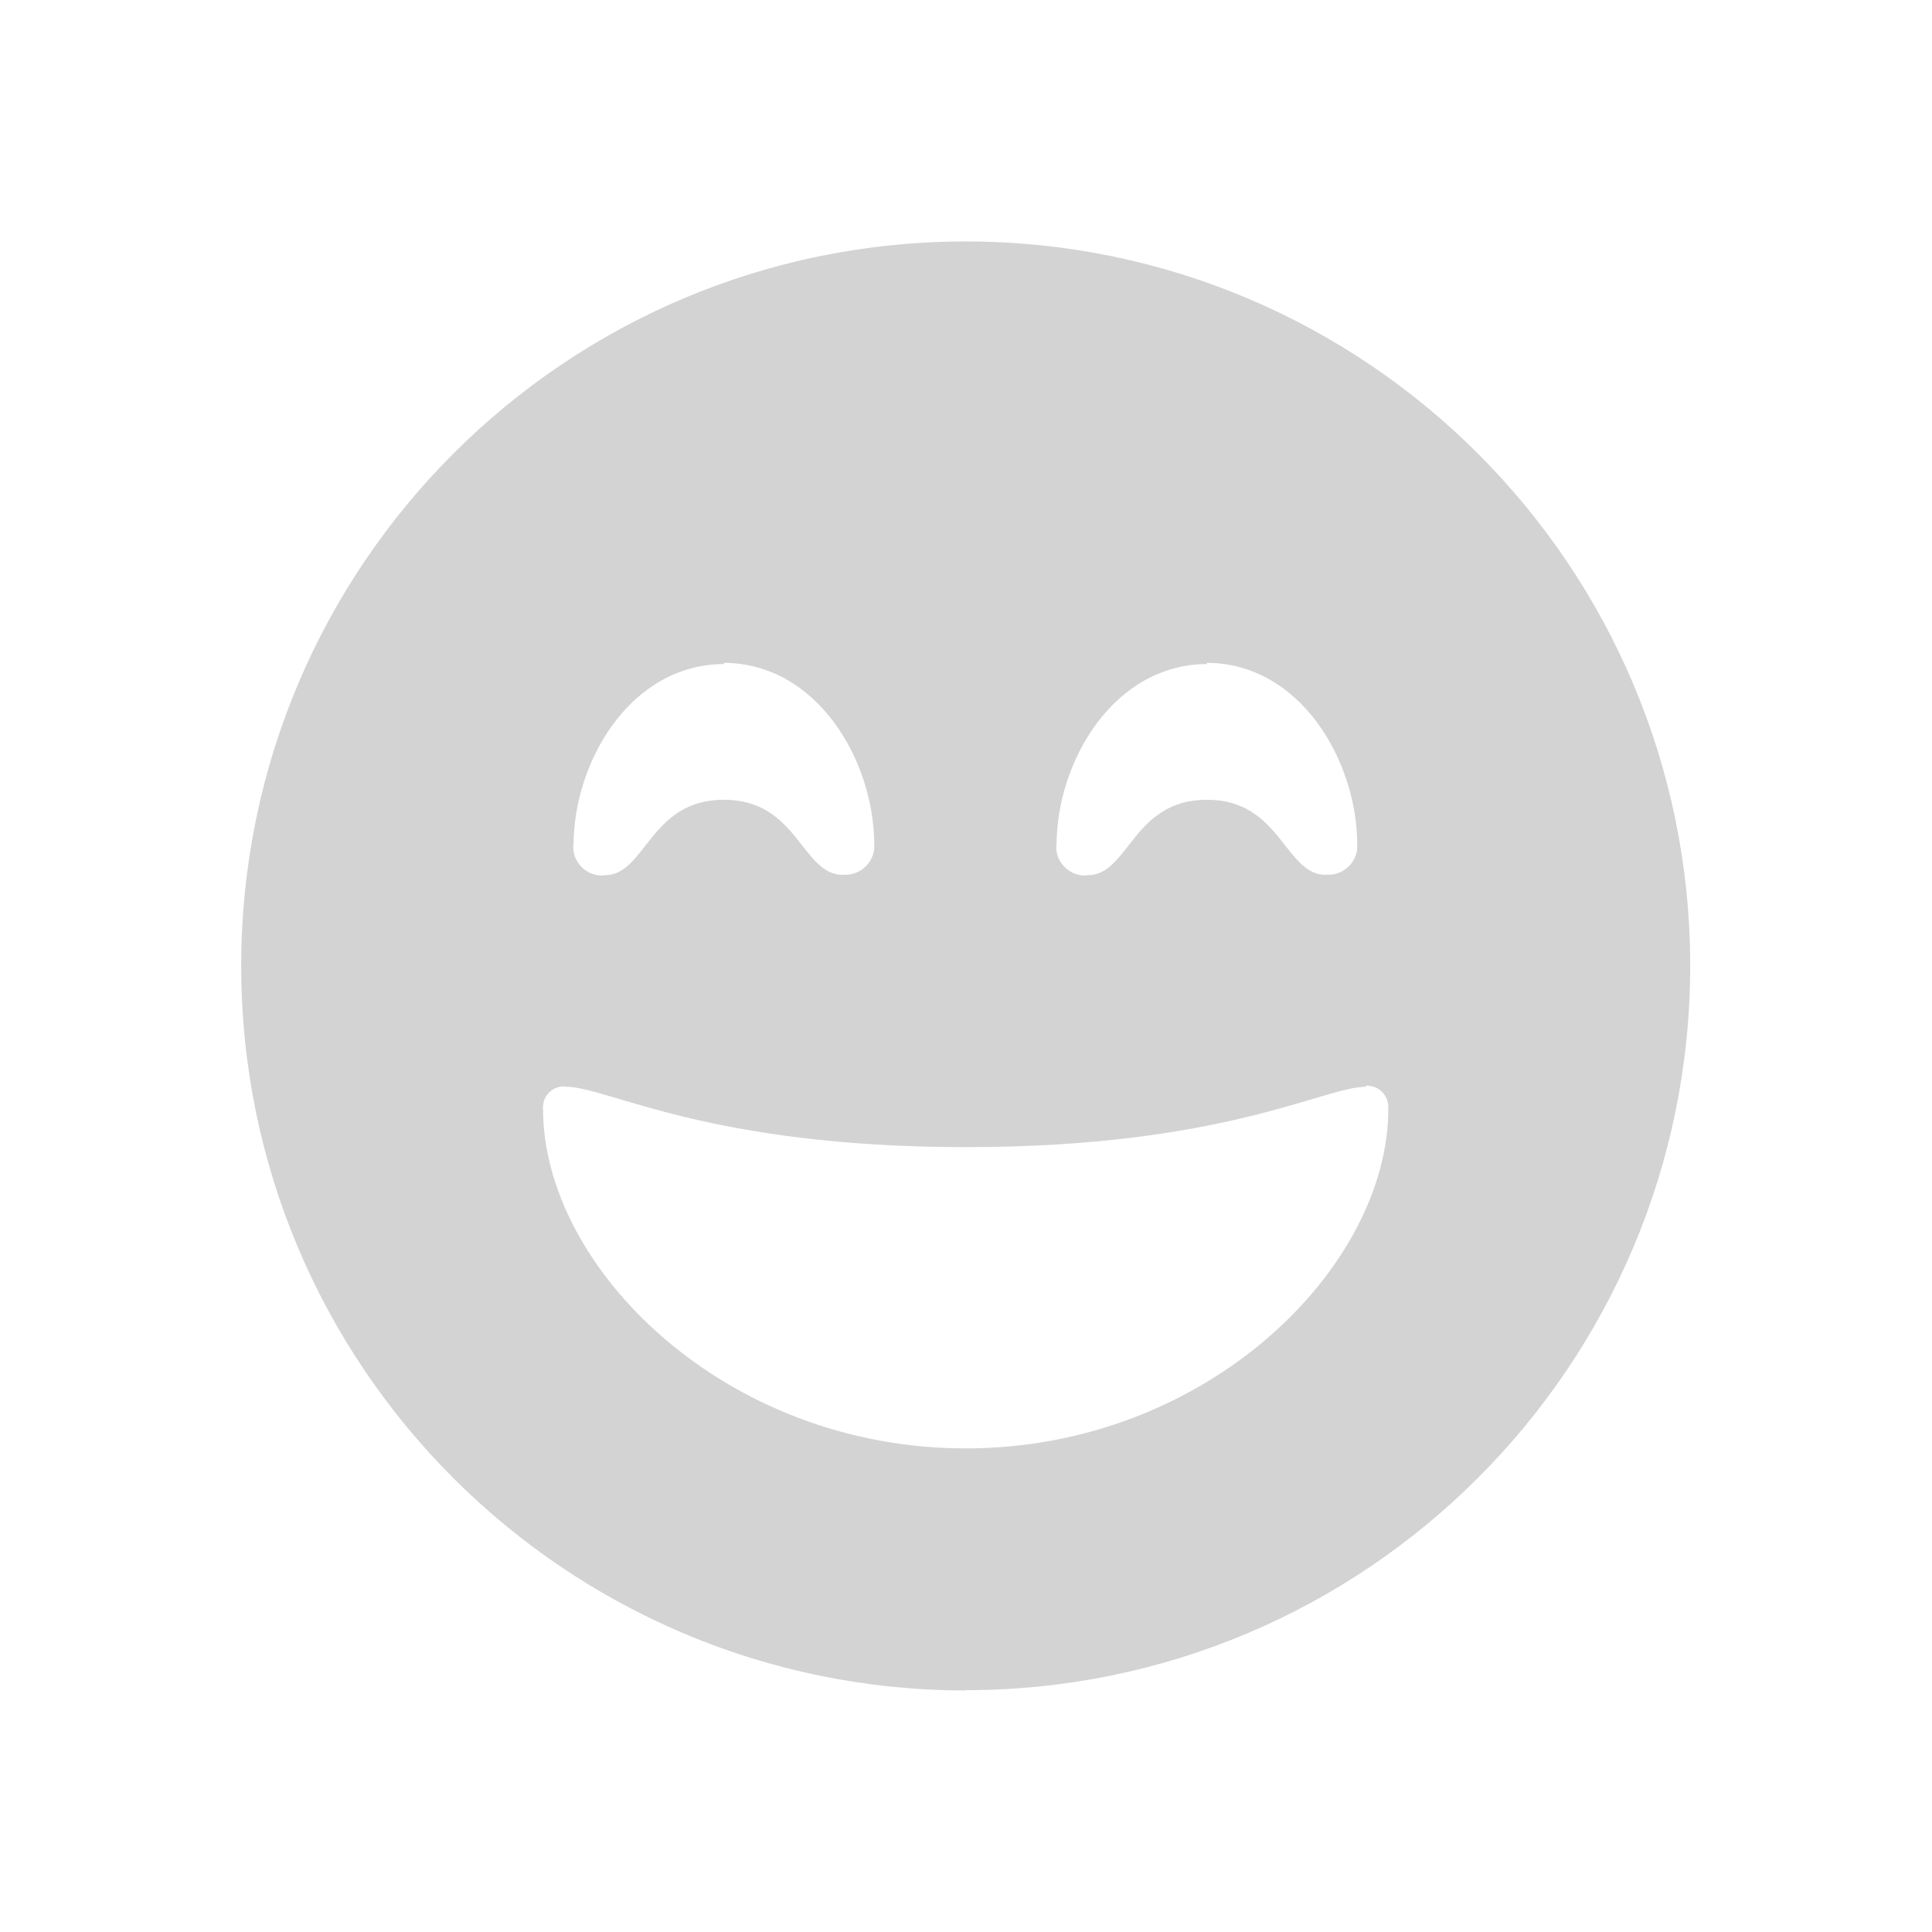 <svg xmlns="http://www.w3.org/2000/svg" viewBox="0 0 32 32">
  <path fill-rule="evenodd" d="M32 56l-.01-.001c-13.26-.01-24-10.75-24-24 0-13.26 10.74-24 24-24 13.25 0 24 10.74 24 24l0-.01c0 13.25-10.75 24-24 24Zm-8-34.003c-3.11 0-5 3.23-5 6.006l-.01 0c-.03.52.38.97.9 1 .04 0 .09 0 .14-.01 1.37 0 1.48-2.5 3.95-2.5 2.46 0 2.57 2.49 3.95 2.49l-.01-.01c.52.05.99-.34 1.04-.86 0-.05 0-.1 0-.15 -.01-2.78-1.9-6.006-5-6.006Zm16 0c-3.11 0-5 3.23-5 6.006l-.01 0c-.03.52.38.97.9 1 .04 0 .09 0 .14-.01 1.37 0 1.48-2.5 3.95-2.5 2.46 0 2.57 2.49 3.95 2.49l-.01-.01c.52.05.99-.34 1.04-.86 0-.05 0-.1 0-.15 -.01-2.78-1.9-6.006-5-6.006ZM45.25 36c-1.39 0-4.69 2-13.25 2 -8.57 0-11.87-2-13.25-2l-.01-.01c-.39-.03-.73.26-.75.64 -.01.03-.01.06 0 .1 -.01 5.25 6 11.25 14 11.25s14-6 14-11.25l0-.01c.02-.39-.27-.73-.65-.75 -.04-.01-.07-.01-.11 0Z" transform="scale(0.5,0.5)" fill="#D3D3D3"/>
</svg>